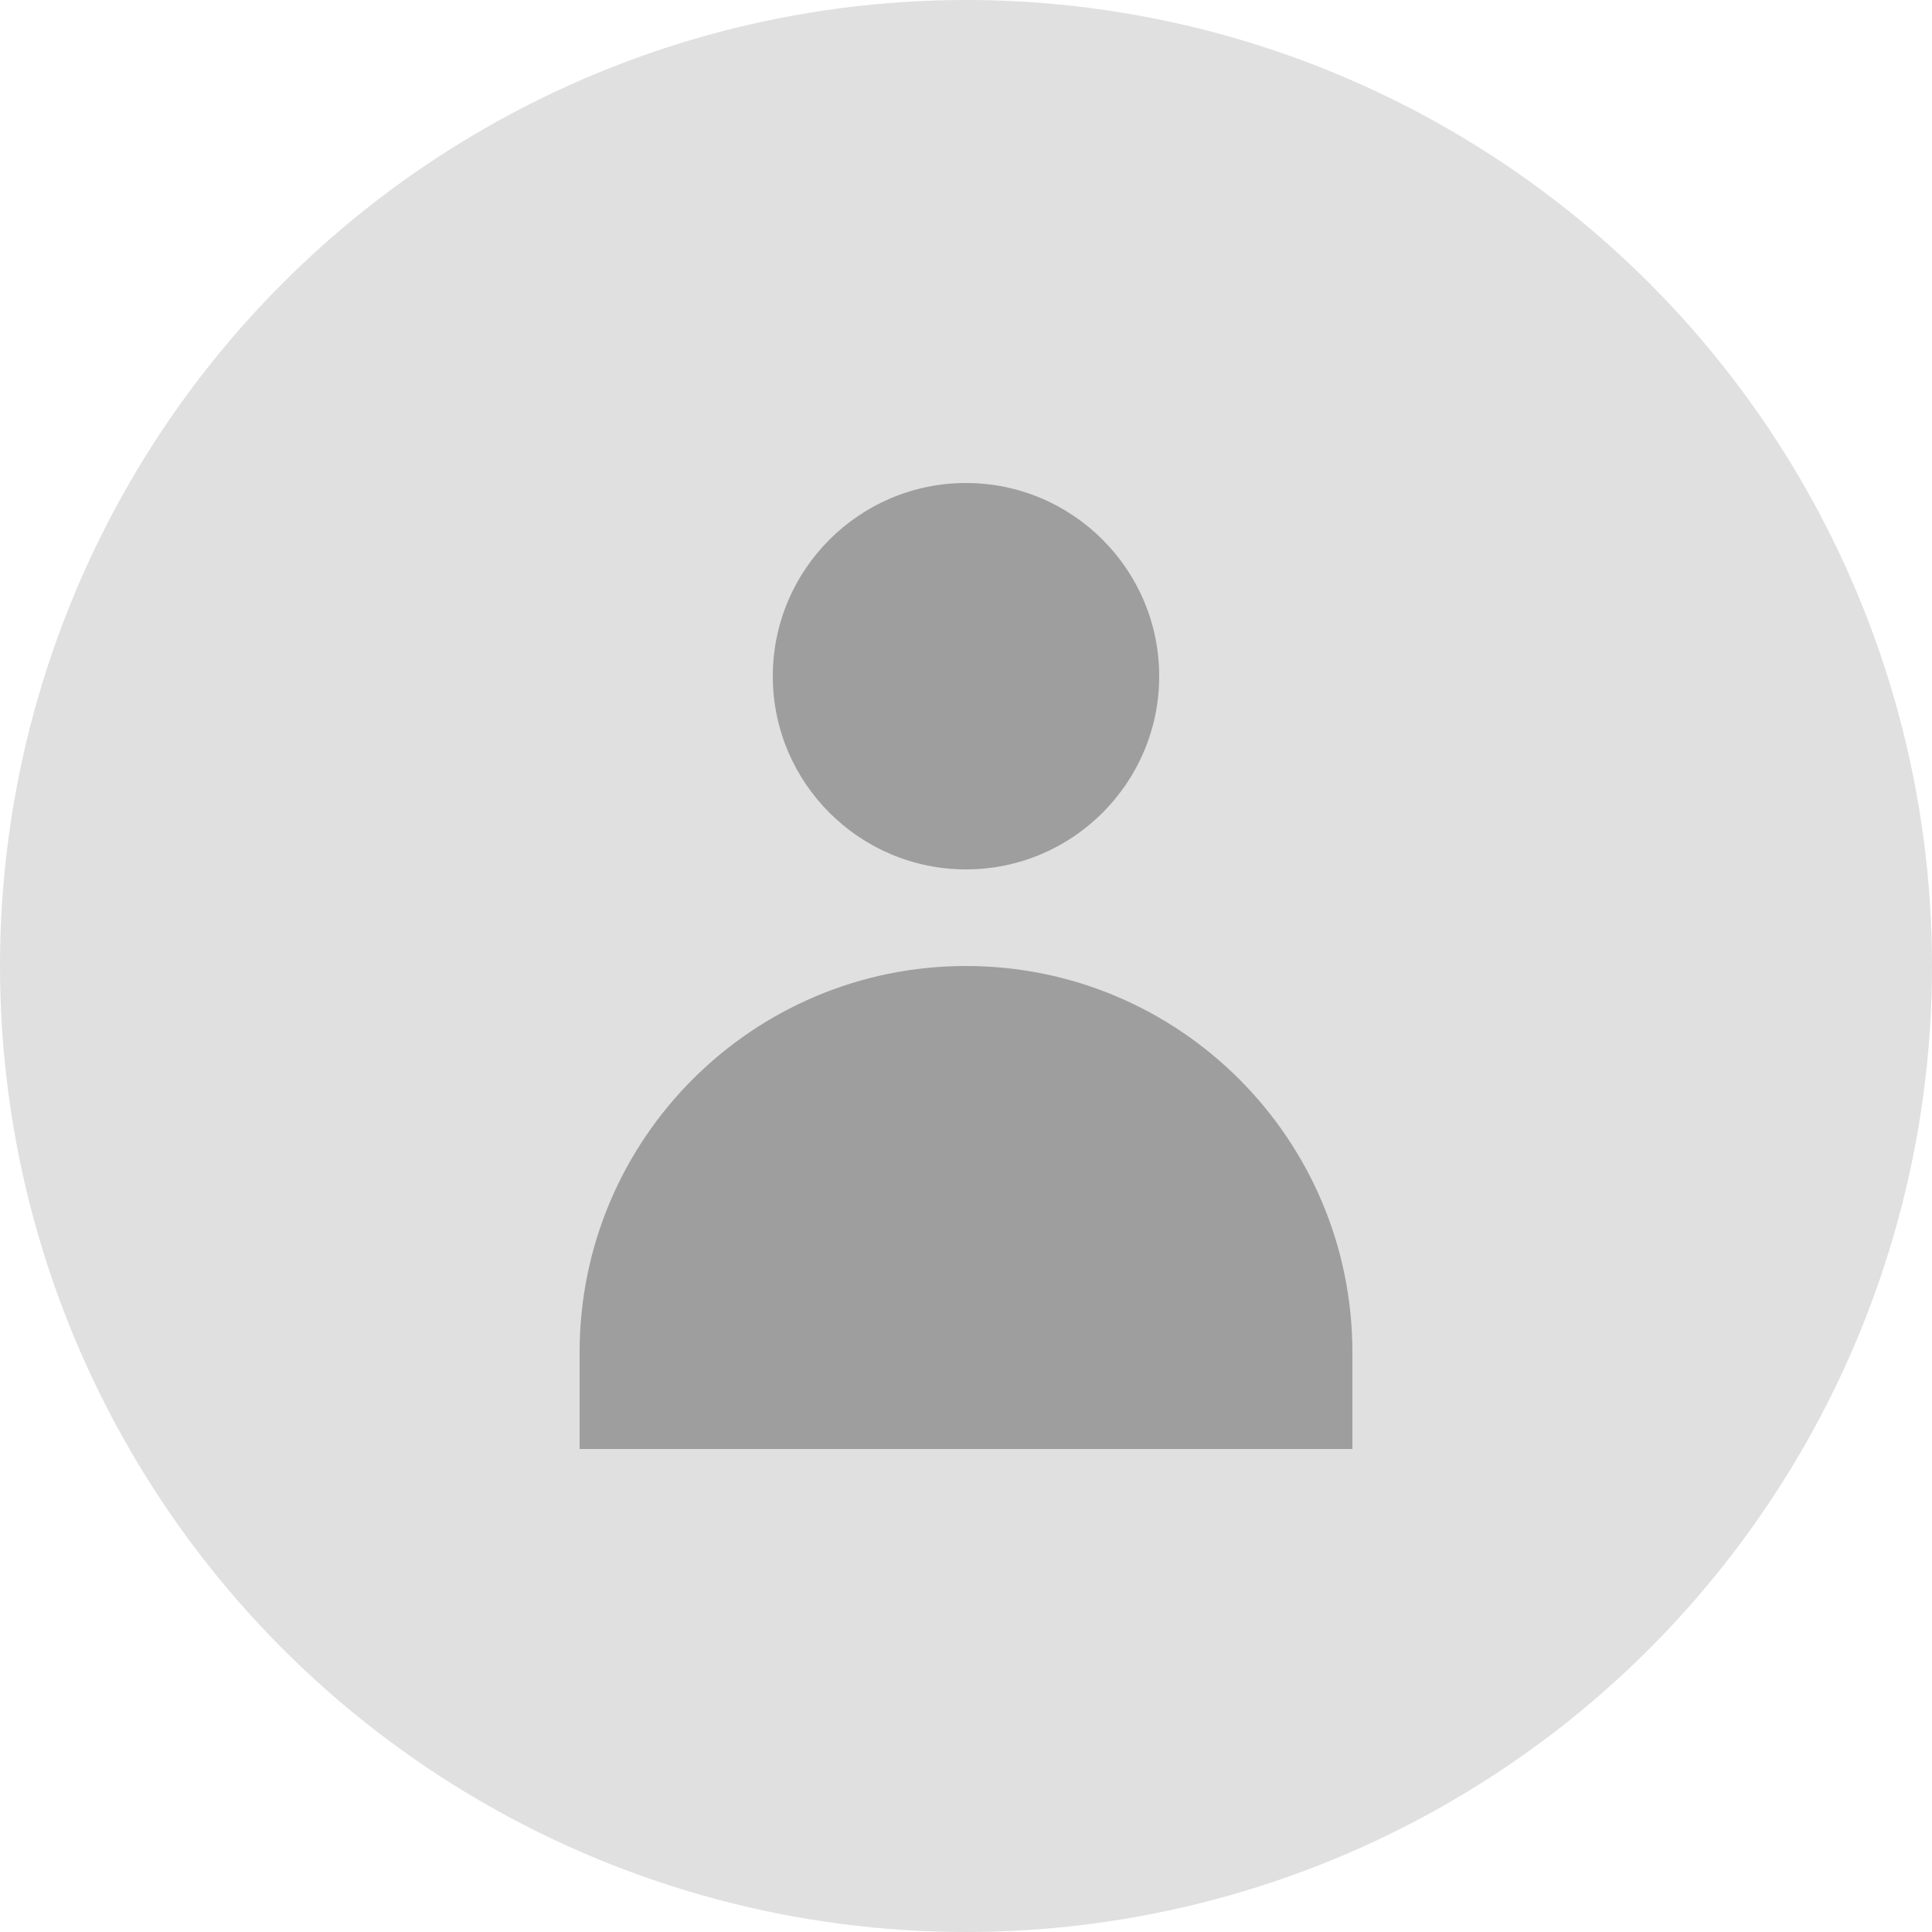 <svg width="40" height="40" viewBox="0 0 40 40" fill="none" xmlns="http://www.w3.org/2000/svg">
  <circle cx="20" cy="20" r="20" fill="#E0E0E0"/>
  <path d="M20 10C17.794 10 16 11.794 16 14C16 16.206 17.794 18 20 18C22.206 18 24 16.206 24 14C24 11.794 22.206 10 20 10Z" fill="#9E9E9E"/>
  <path d="M20 20C15.582 20 12 23.582 12 28V30H28V28C28 23.582 24.418 20 20 20Z" fill="#9E9E9E"/>
</svg>
